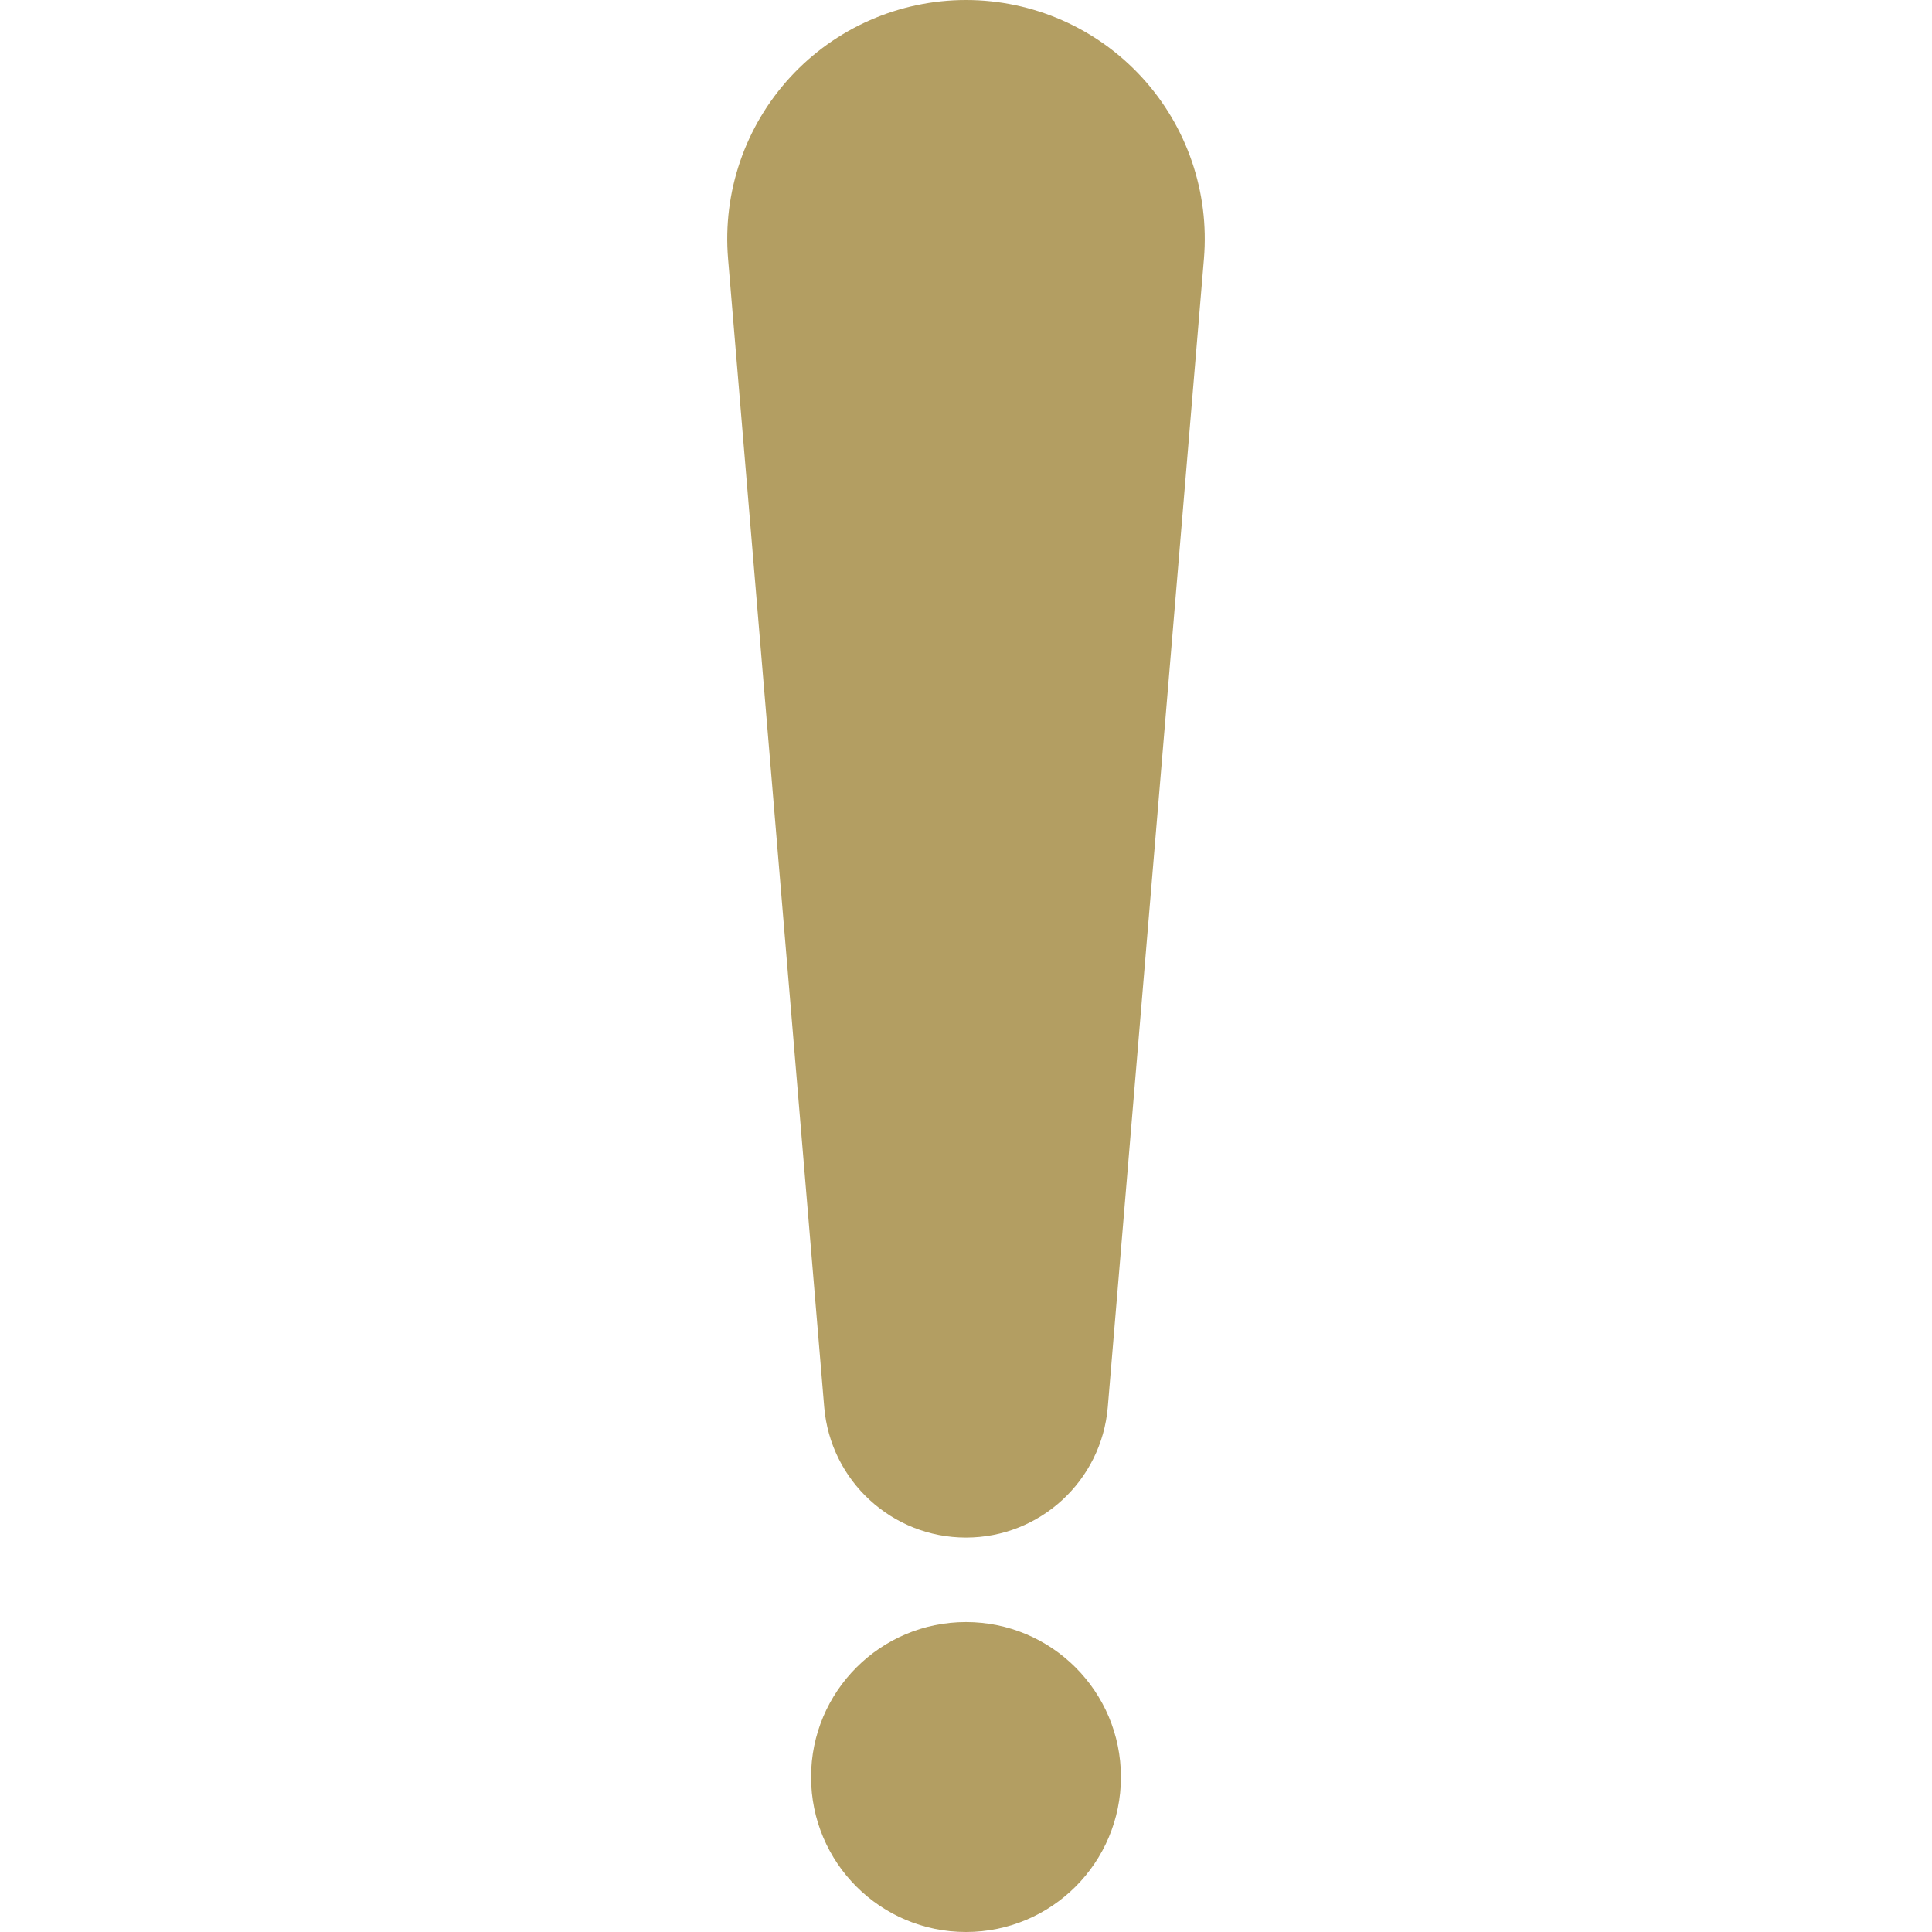 <svg width="26" height="26" viewBox="0 0 26 26" fill="none" xmlns="http://www.w3.org/2000/svg">
<g clip-path="url(#clip0_2138_69)">
<path d="M13 20.692C12.005 20.692 11.176 19.929 11.092 18.937L9.798 3.482C9.723 2.586 10.027 1.699 10.635 1.038C11.243 0.377 12.101 0 13 0C13.899 0 14.757 0.377 15.365 1.038C15.973 1.699 16.277 2.586 16.202 3.482L14.908 18.937C14.824 19.929 13.995 20.692 13 20.692Z" fill="#B39E62"/>
<path d="M13 21.829C14.152 21.829 15.085 22.763 15.085 23.915C15.085 25.067 14.152 26 13 26C11.848 26 10.915 25.067 10.915 23.915C10.915 22.763 11.848 21.829 13 21.829Z" fill="#B39E62"/>
</g>
<defs>
<clipPath id="clip0_2138_69">
<rect width="26" height="26" fill="white" transform="matrix(-1 0 0 1 26 0)"/>
</clipPath>
</defs>
</svg>
